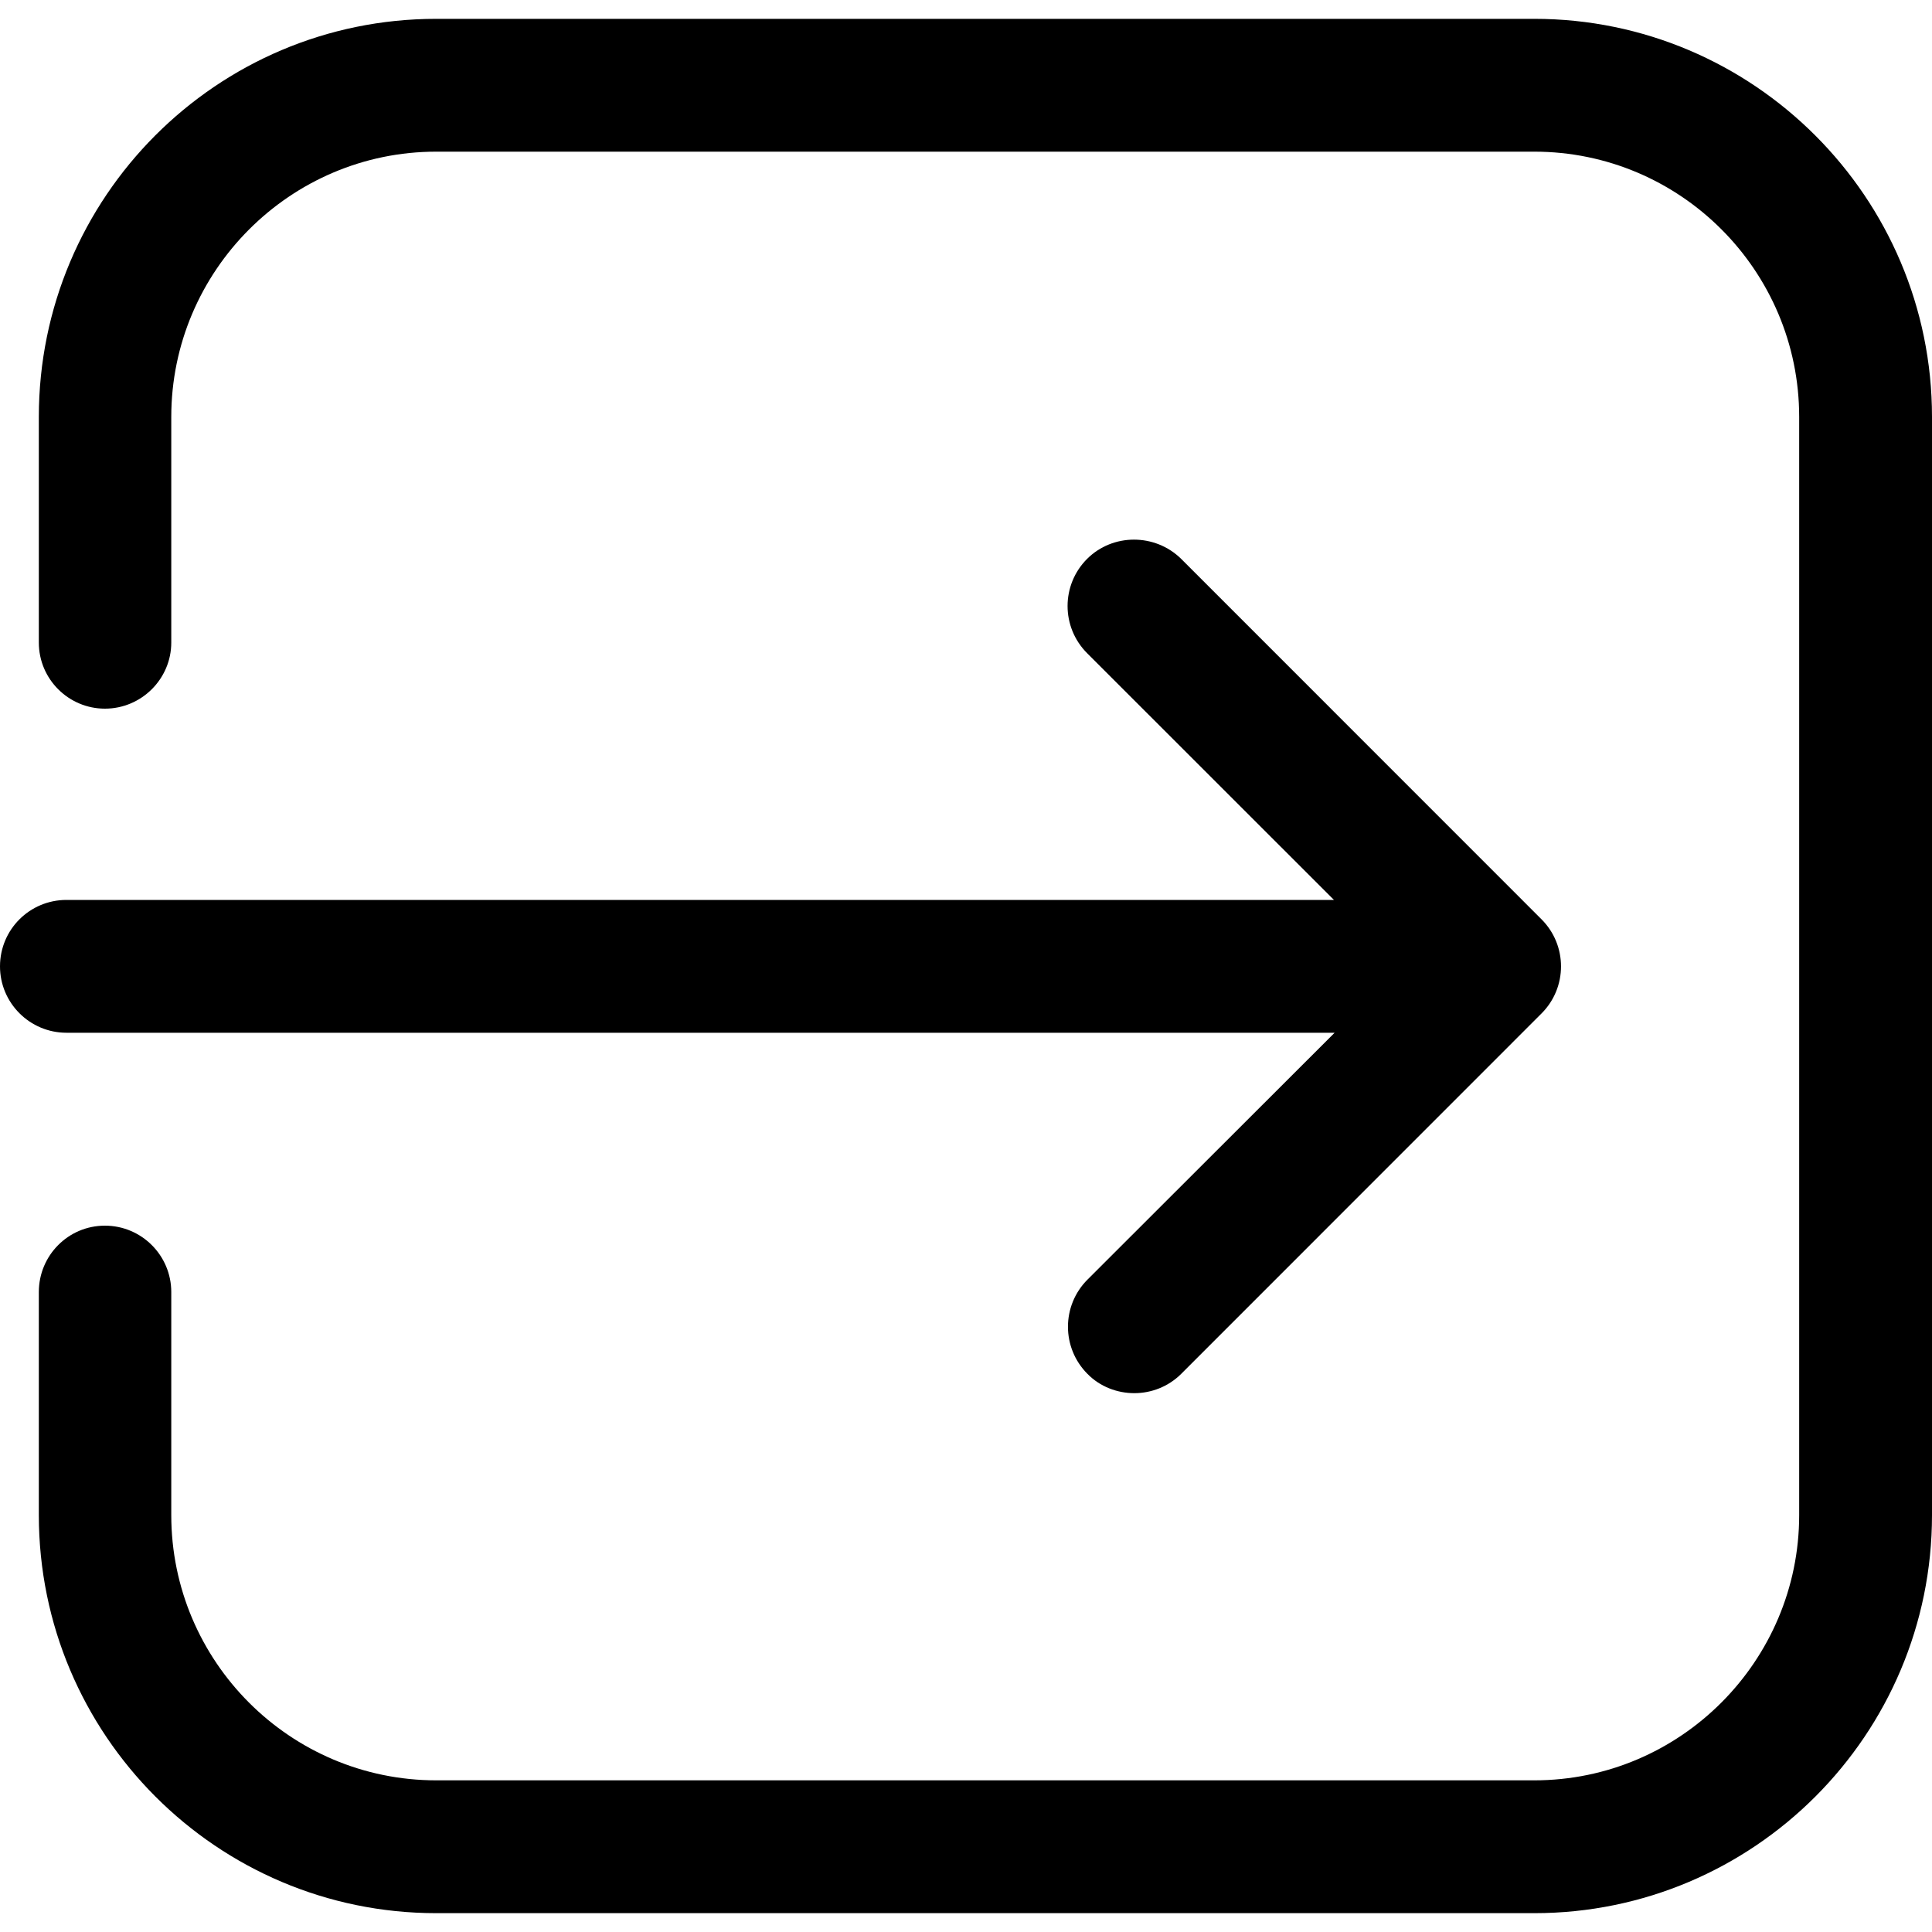 <?xml version="1.0" encoding="UTF-8"?>
<svg xmlns="http://www.w3.org/2000/svg" xmlns:xlink="http://www.w3.org/1999/xlink" width="20px" height="20px" viewBox="0 0 20 20" version="1.1">
<g id="surface1">
<path style=" stroke:none;fill-rule:nonzero;fill:rgb(0%,0%,0%);fill-opacity:1;" d="M 0 10.004 C 0 10.383 0.309 10.691 0.688 10.691 L 13.816 10.691 L 11.258 13.246 C 10.988 13.516 10.988 13.953 11.258 14.223 C 11.387 14.355 11.566 14.422 11.742 14.422 C 11.918 14.422 12.094 14.355 12.227 14.223 L 15.957 10.492 C 16.227 10.223 16.227 9.785 15.957 9.516 L 12.227 5.785 C 11.957 5.52 11.52 5.52 11.254 5.785 C 10.984 6.055 10.984 6.492 11.254 6.762 L 13.809 9.316 L 0.688 9.316 C 0.309 9.316 0 9.621 0 10.004 Z M 0 10.004 "/>
<path style=" stroke:none;fill-rule:nonzero;fill:rgb(0%,0%,0%);fill-opacity:1;" d="M 15.883 19.805 C 18.156 19.805 20 17.957 20 15.684 L 20 4.316 C 20 2.043 18.152 0.195 15.883 0.195 L 4.516 0.195 C 2.242 0.195 0.402 2.043 0.402 4.316 L 0.402 6.652 C 0.402 7.031 0.711 7.336 1.086 7.336 C 1.465 7.336 1.773 7.027 1.773 6.652 L 1.773 4.316 C 1.773 2.805 3.004 1.57 4.516 1.57 L 15.883 1.57 C 17.395 1.57 18.625 2.801 18.625 4.316 L 18.625 15.684 C 18.625 17.195 17.395 18.43 15.883 18.43 L 4.516 18.43 C 3.004 18.43 1.773 17.199 1.773 15.684 L 1.773 13.375 C 1.773 12.996 1.465 12.688 1.086 12.688 C 0.707 12.688 0.402 12.996 0.402 13.375 L 0.402 15.684 C 0.402 17.957 2.246 19.805 4.516 19.805 Z M 15.883 19.805 "/>
</g>
</svg>
